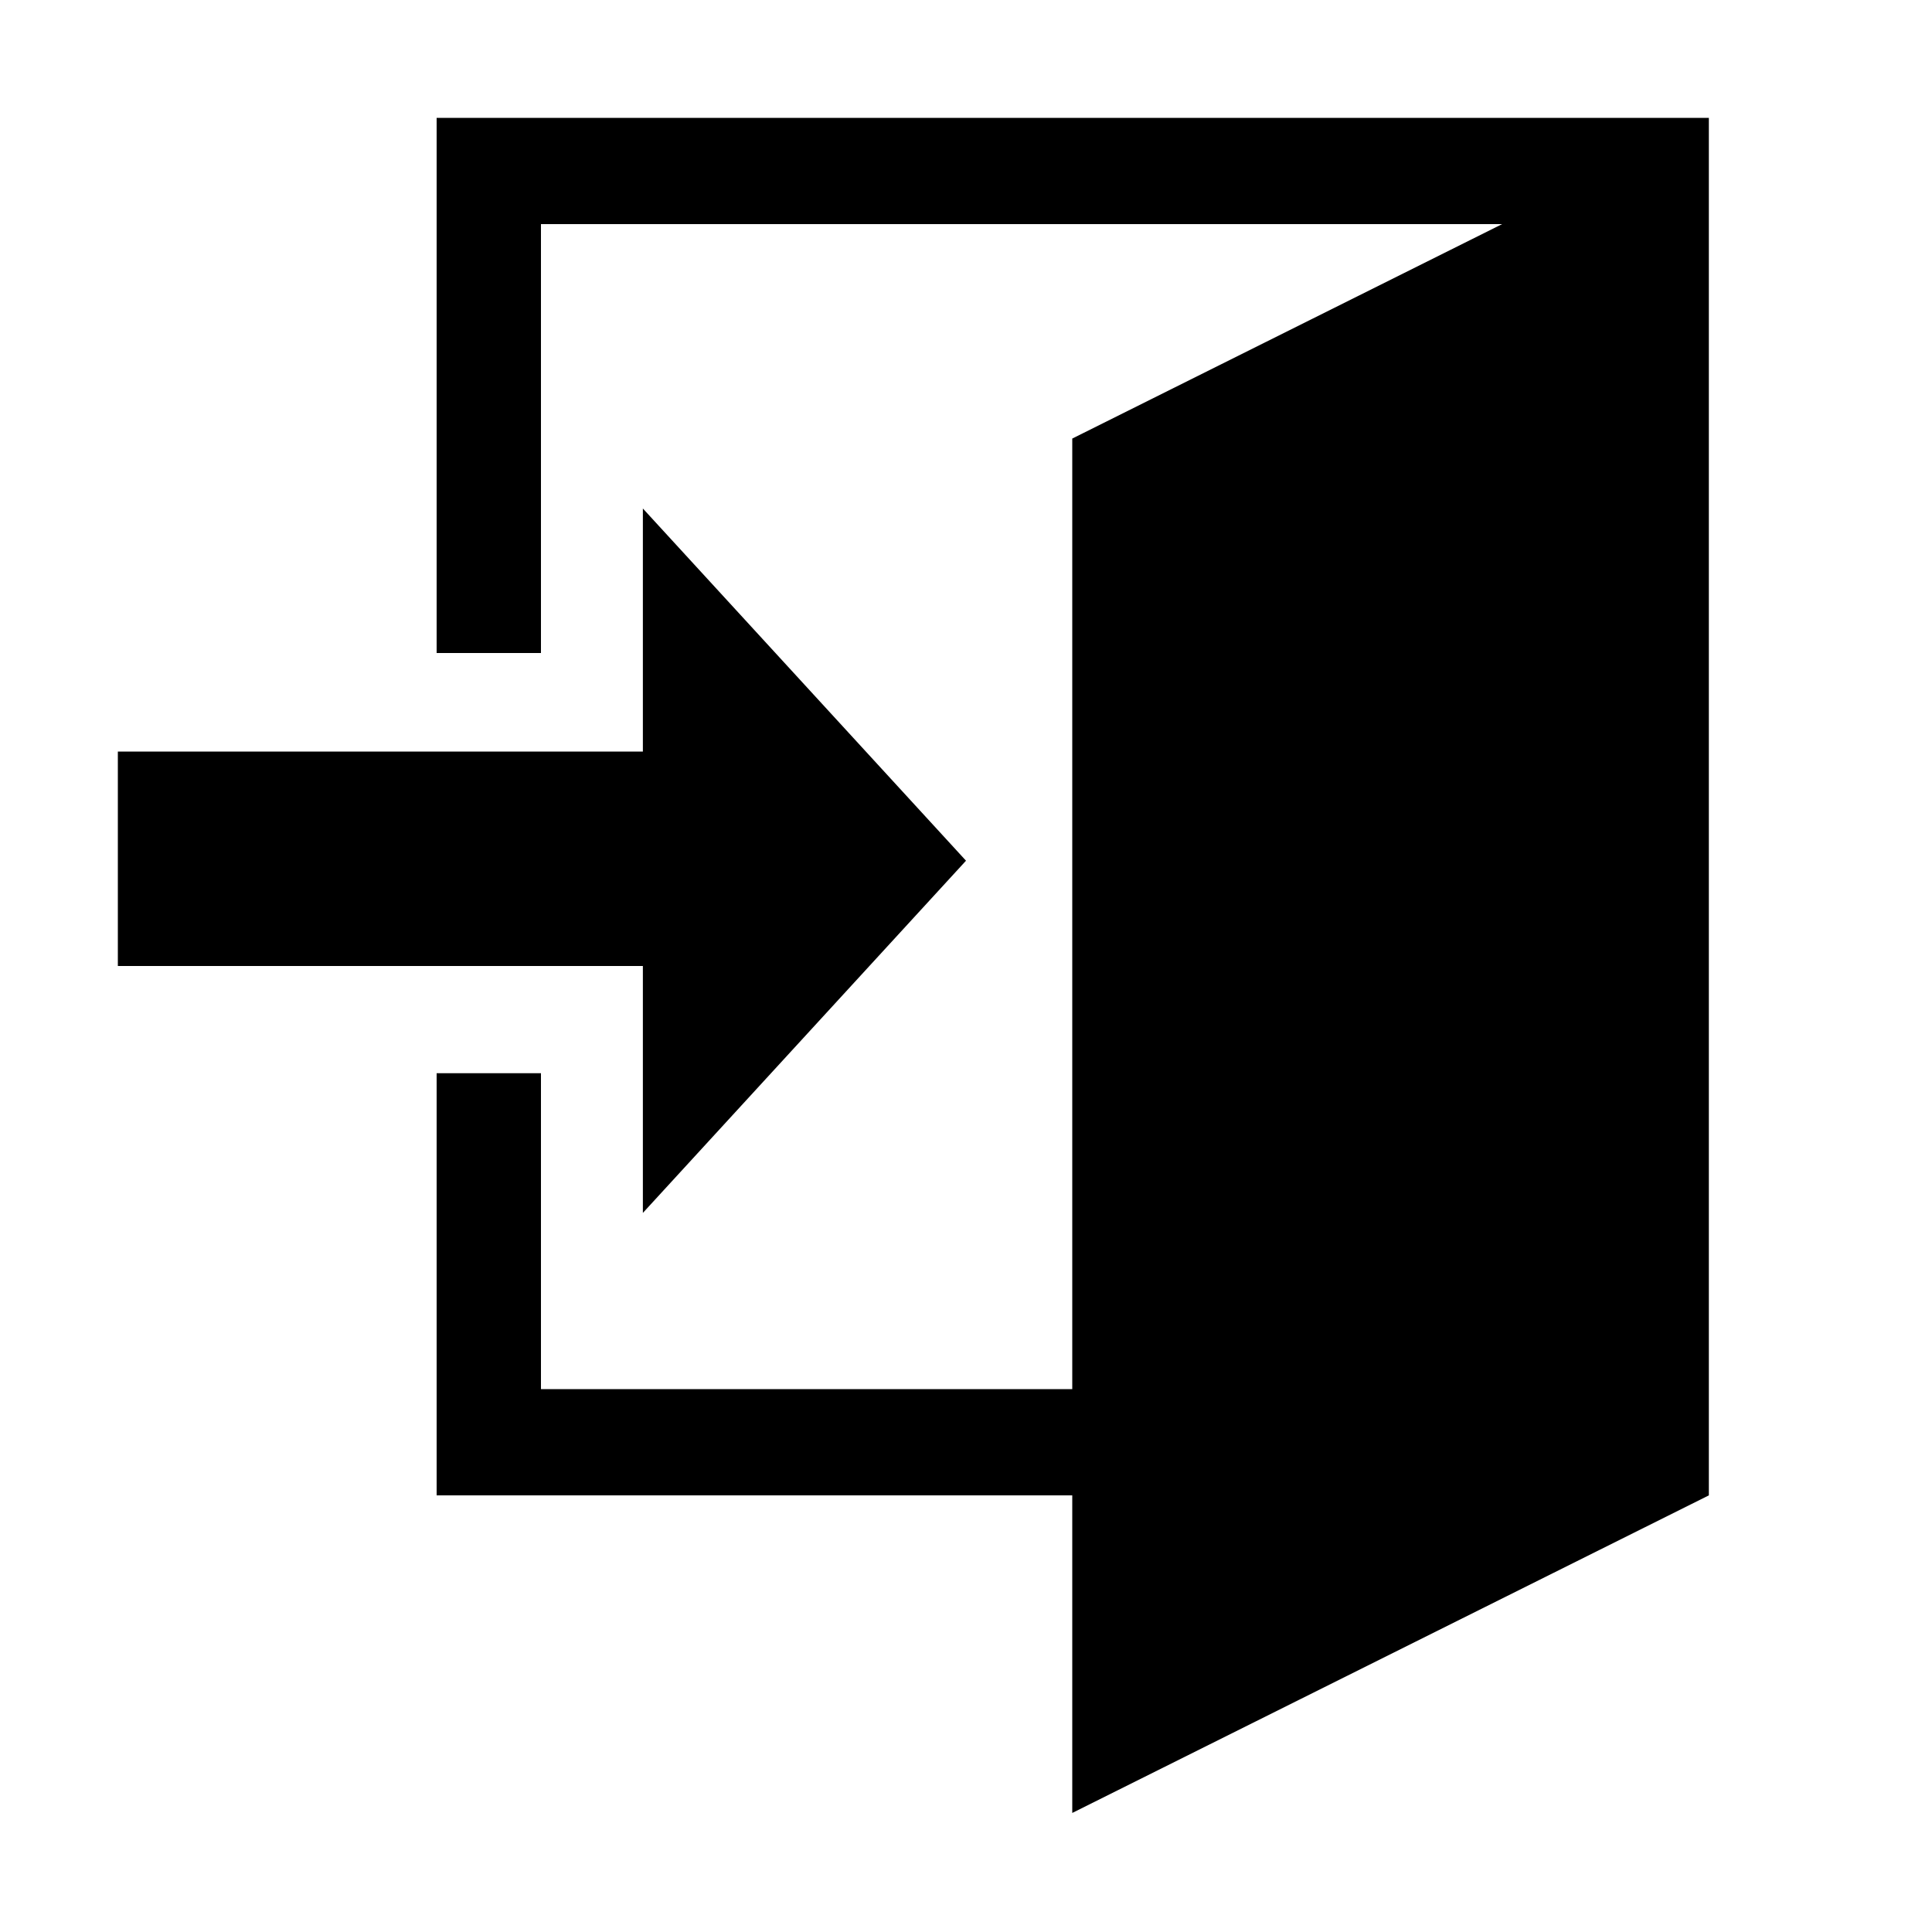 <svg width="1000" height="1000" viewBox="0 0 1000 1000" fill="none" xmlns="http://www.w3.org/2000/svg">
<rect width="1000" height="1000" fill=""/>
<path d="M61 500V389H332.75V263.202L500 445.5L332.75 627.798V500H61Z" fill="black"/>
<path d="M884.5 774V61H226V338H280V116H777.5L555 227V719H280V555.5H226V774H555V938.38L884.5 774Z" fill="black"/>
</svg>
